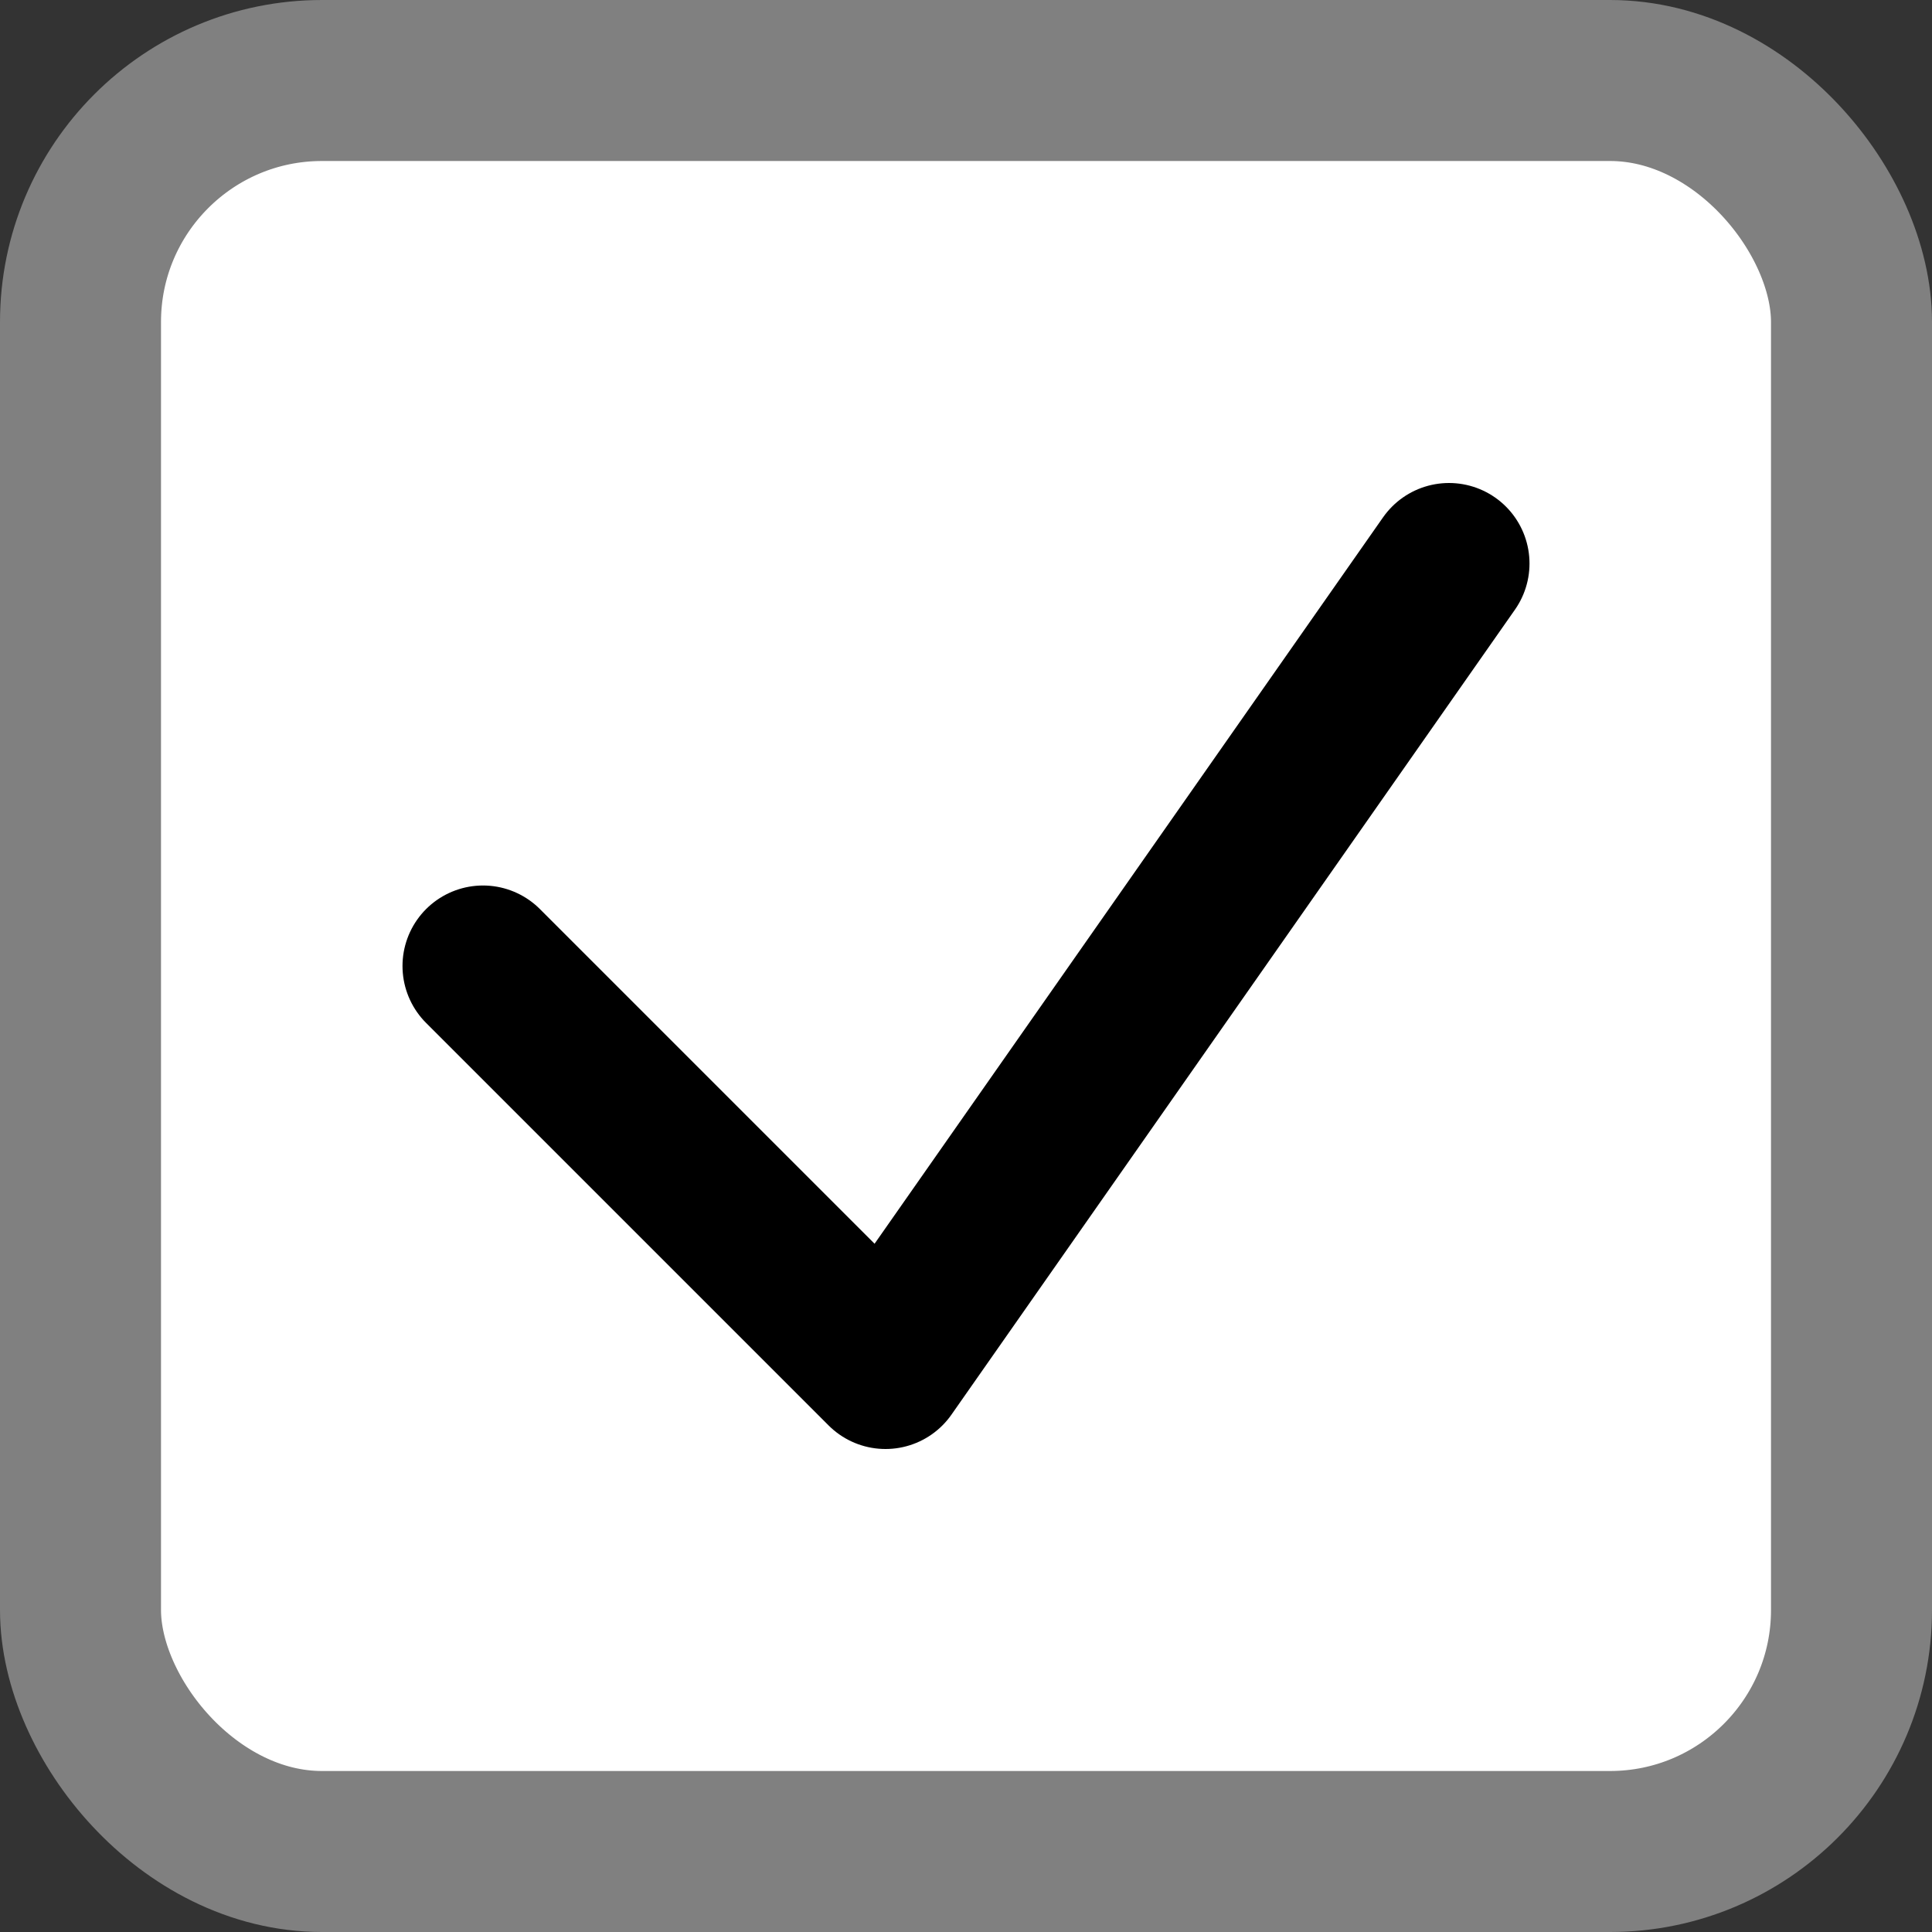 <svg width="12" height="12" version="1.1" xmlns="http://www.w3.org/2000/svg">
 <rect width="100%" height="100%" fill="#333333" stroke="none"/>
 <rect x=".5" y=".5" width="11" height="11" rx="1.5" fill="#fff" stroke="#808080"/>
 <path d="m3 6 2.5 2.5 3.5-5" fill="none" stroke="#000" stroke-linecap="round" stroke-linejoin="round"/>
</svg>

